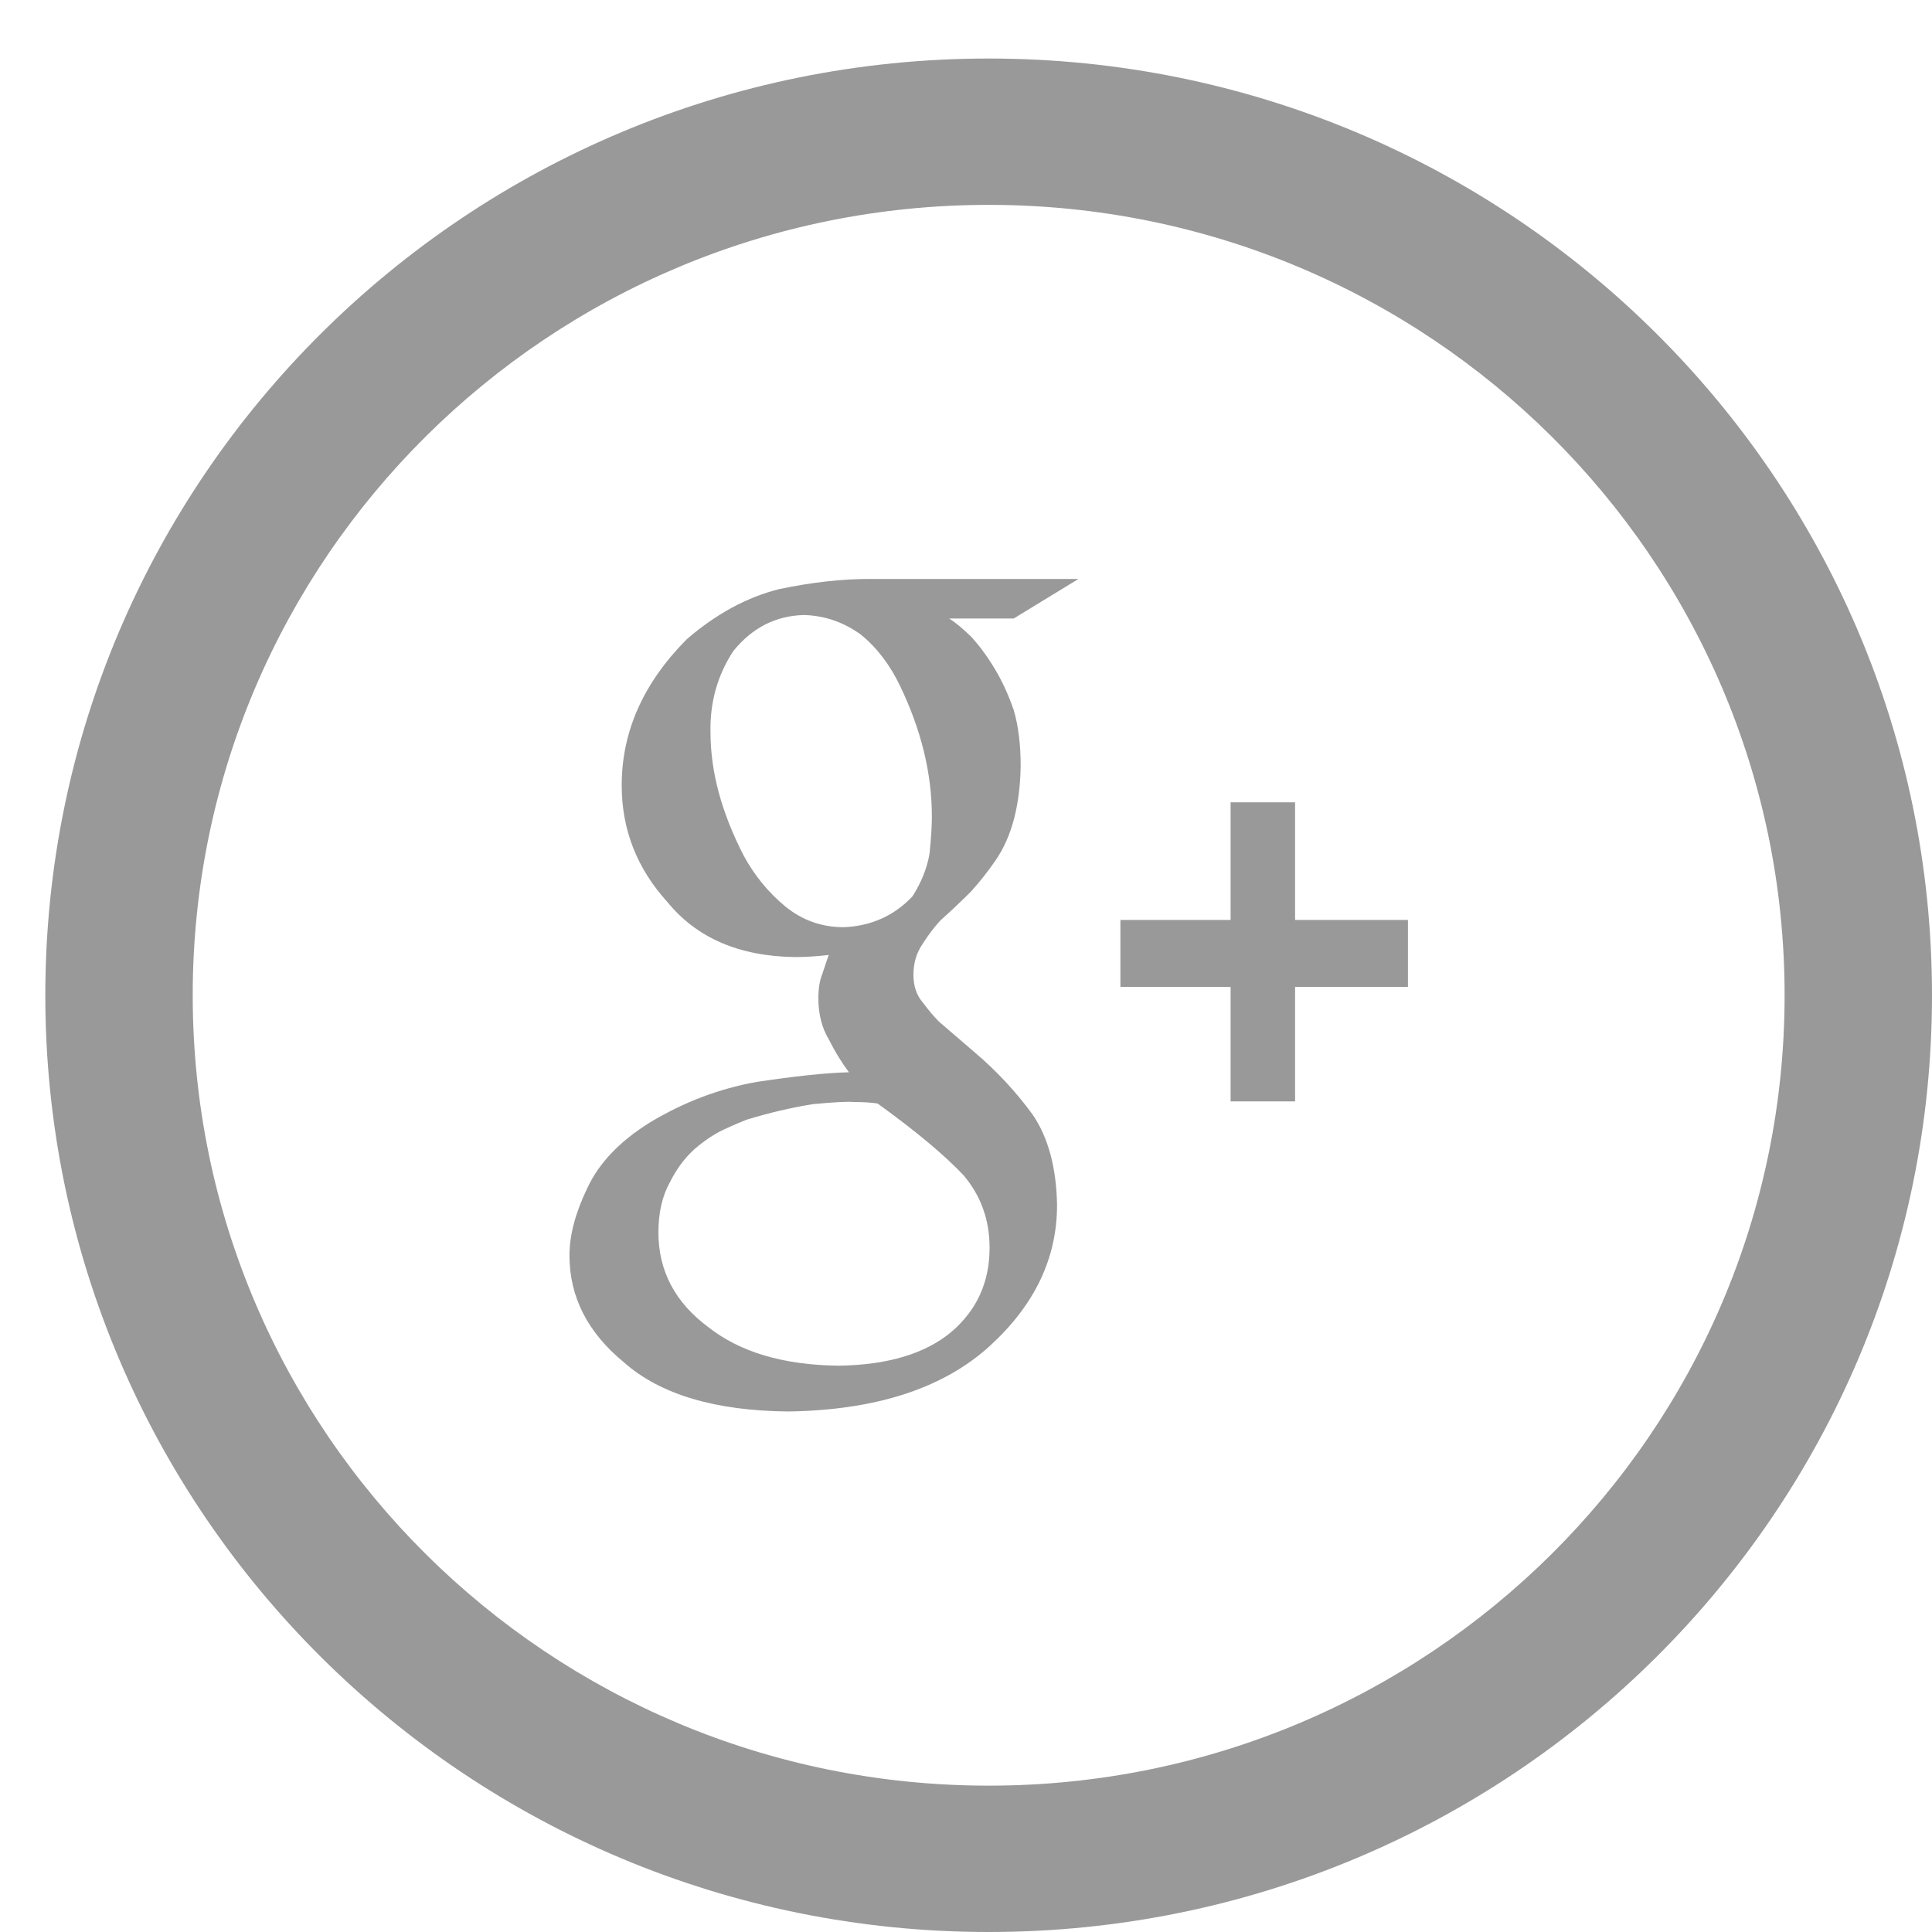 <svg width="24" height="24" viewBox="0 0 24 24" fill="none" xmlns="http://www.w3.org/2000/svg">
<path d="M12.282 0.727C5.81 0.727 0.563 5.937 0.563 12.364C0.563 18.791 5.81 24 12.282 24C18.754 24 24 18.791 24 12.364C24 5.937 18.754 0.727 12.282 0.727ZM12.282 22.182C6.821 22.182 2.394 17.786 2.394 12.364C2.394 6.941 6.821 2.545 12.282 2.545C17.742 2.545 22.169 6.941 22.169 12.364C22.169 17.786 17.742 22.182 12.282 22.182Z" fill="#999999"/>
<path fill-rule="evenodd" clip-rule="evenodd" d="M17.49 12.26H16.088V13.682H15.287V12.26H13.918V11.428H15.287V9.967H16.088V11.428H17.49V12.26ZM11.79 7.683C11.872 7.734 11.964 7.812 12.066 7.911C12.164 8.019 12.261 8.148 12.354 8.303C12.444 8.45 12.524 8.622 12.593 8.821C12.651 9.019 12.679 9.251 12.679 9.519C12.671 10.001 12.569 10.394 12.371 10.682C12.274 10.825 12.171 10.954 12.063 11.074C11.942 11.195 11.814 11.316 11.679 11.437C11.601 11.523 11.53 11.617 11.464 11.721C11.386 11.833 11.347 11.962 11.347 12.109C11.347 12.251 11.387 12.367 11.467 12.458C11.534 12.548 11.6 12.626 11.664 12.691L12.105 13.07C12.379 13.302 12.62 13.561 12.827 13.845C13.022 14.13 13.123 14.505 13.131 14.97C13.131 15.63 12.853 16.211 12.296 16.72C11.718 17.246 10.885 17.517 9.796 17.534C8.885 17.526 8.204 17.323 7.755 16.927C7.301 16.556 7.074 16.112 7.074 15.595C7.074 15.345 7.148 15.065 7.296 14.759C7.439 14.449 7.698 14.177 8.073 13.944C8.495 13.69 8.937 13.522 9.401 13.44C9.861 13.371 10.242 13.328 10.546 13.32C10.452 13.195 10.368 13.057 10.295 12.91C10.209 12.768 10.166 12.596 10.166 12.398C10.166 12.277 10.183 12.178 10.216 12.096C10.244 12.009 10.271 11.932 10.295 11.863C10.147 11.88 10.008 11.889 9.877 11.889C9.184 11.88 8.656 11.652 8.293 11.208C7.913 10.79 7.723 10.307 7.723 9.756C7.723 9.088 7.992 8.484 8.531 7.941C8.901 7.622 9.285 7.416 9.684 7.317C10.079 7.235 10.449 7.192 10.794 7.192H13.397L12.593 7.683H11.79ZM10.099 13.716C9.83 13.759 9.554 13.824 9.272 13.91C9.206 13.936 9.113 13.975 8.993 14.031C8.873 14.087 8.75 14.169 8.626 14.276C8.506 14.384 8.404 14.522 8.322 14.686C8.226 14.858 8.179 15.065 8.179 15.311C8.179 15.785 8.386 16.181 8.8 16.487C9.194 16.797 9.732 16.957 10.416 16.965C11.029 16.957 11.498 16.815 11.821 16.543C12.136 16.272 12.293 15.927 12.293 15.5C12.293 15.156 12.185 14.854 11.97 14.6C11.742 14.358 11.386 14.057 10.901 13.708C10.818 13.695 10.721 13.69 10.609 13.69C10.542 13.682 10.373 13.69 10.099 13.716ZM11.182 8.523C11.059 8.265 10.897 8.049 10.696 7.885C10.491 7.735 10.255 7.648 9.989 7.64C9.636 7.648 9.343 7.799 9.109 8.088C8.912 8.39 8.818 8.726 8.826 9.096C8.826 9.588 8.964 10.096 9.239 10.63C9.373 10.876 9.545 11.087 9.755 11.26C9.966 11.432 10.208 11.518 10.479 11.518C10.821 11.505 11.107 11.376 11.335 11.135C11.445 10.962 11.516 10.786 11.547 10.605C11.566 10.419 11.576 10.269 11.576 10.144C11.576 9.609 11.445 9.071 11.182 8.523Z" fill="#999999"/>
</svg>